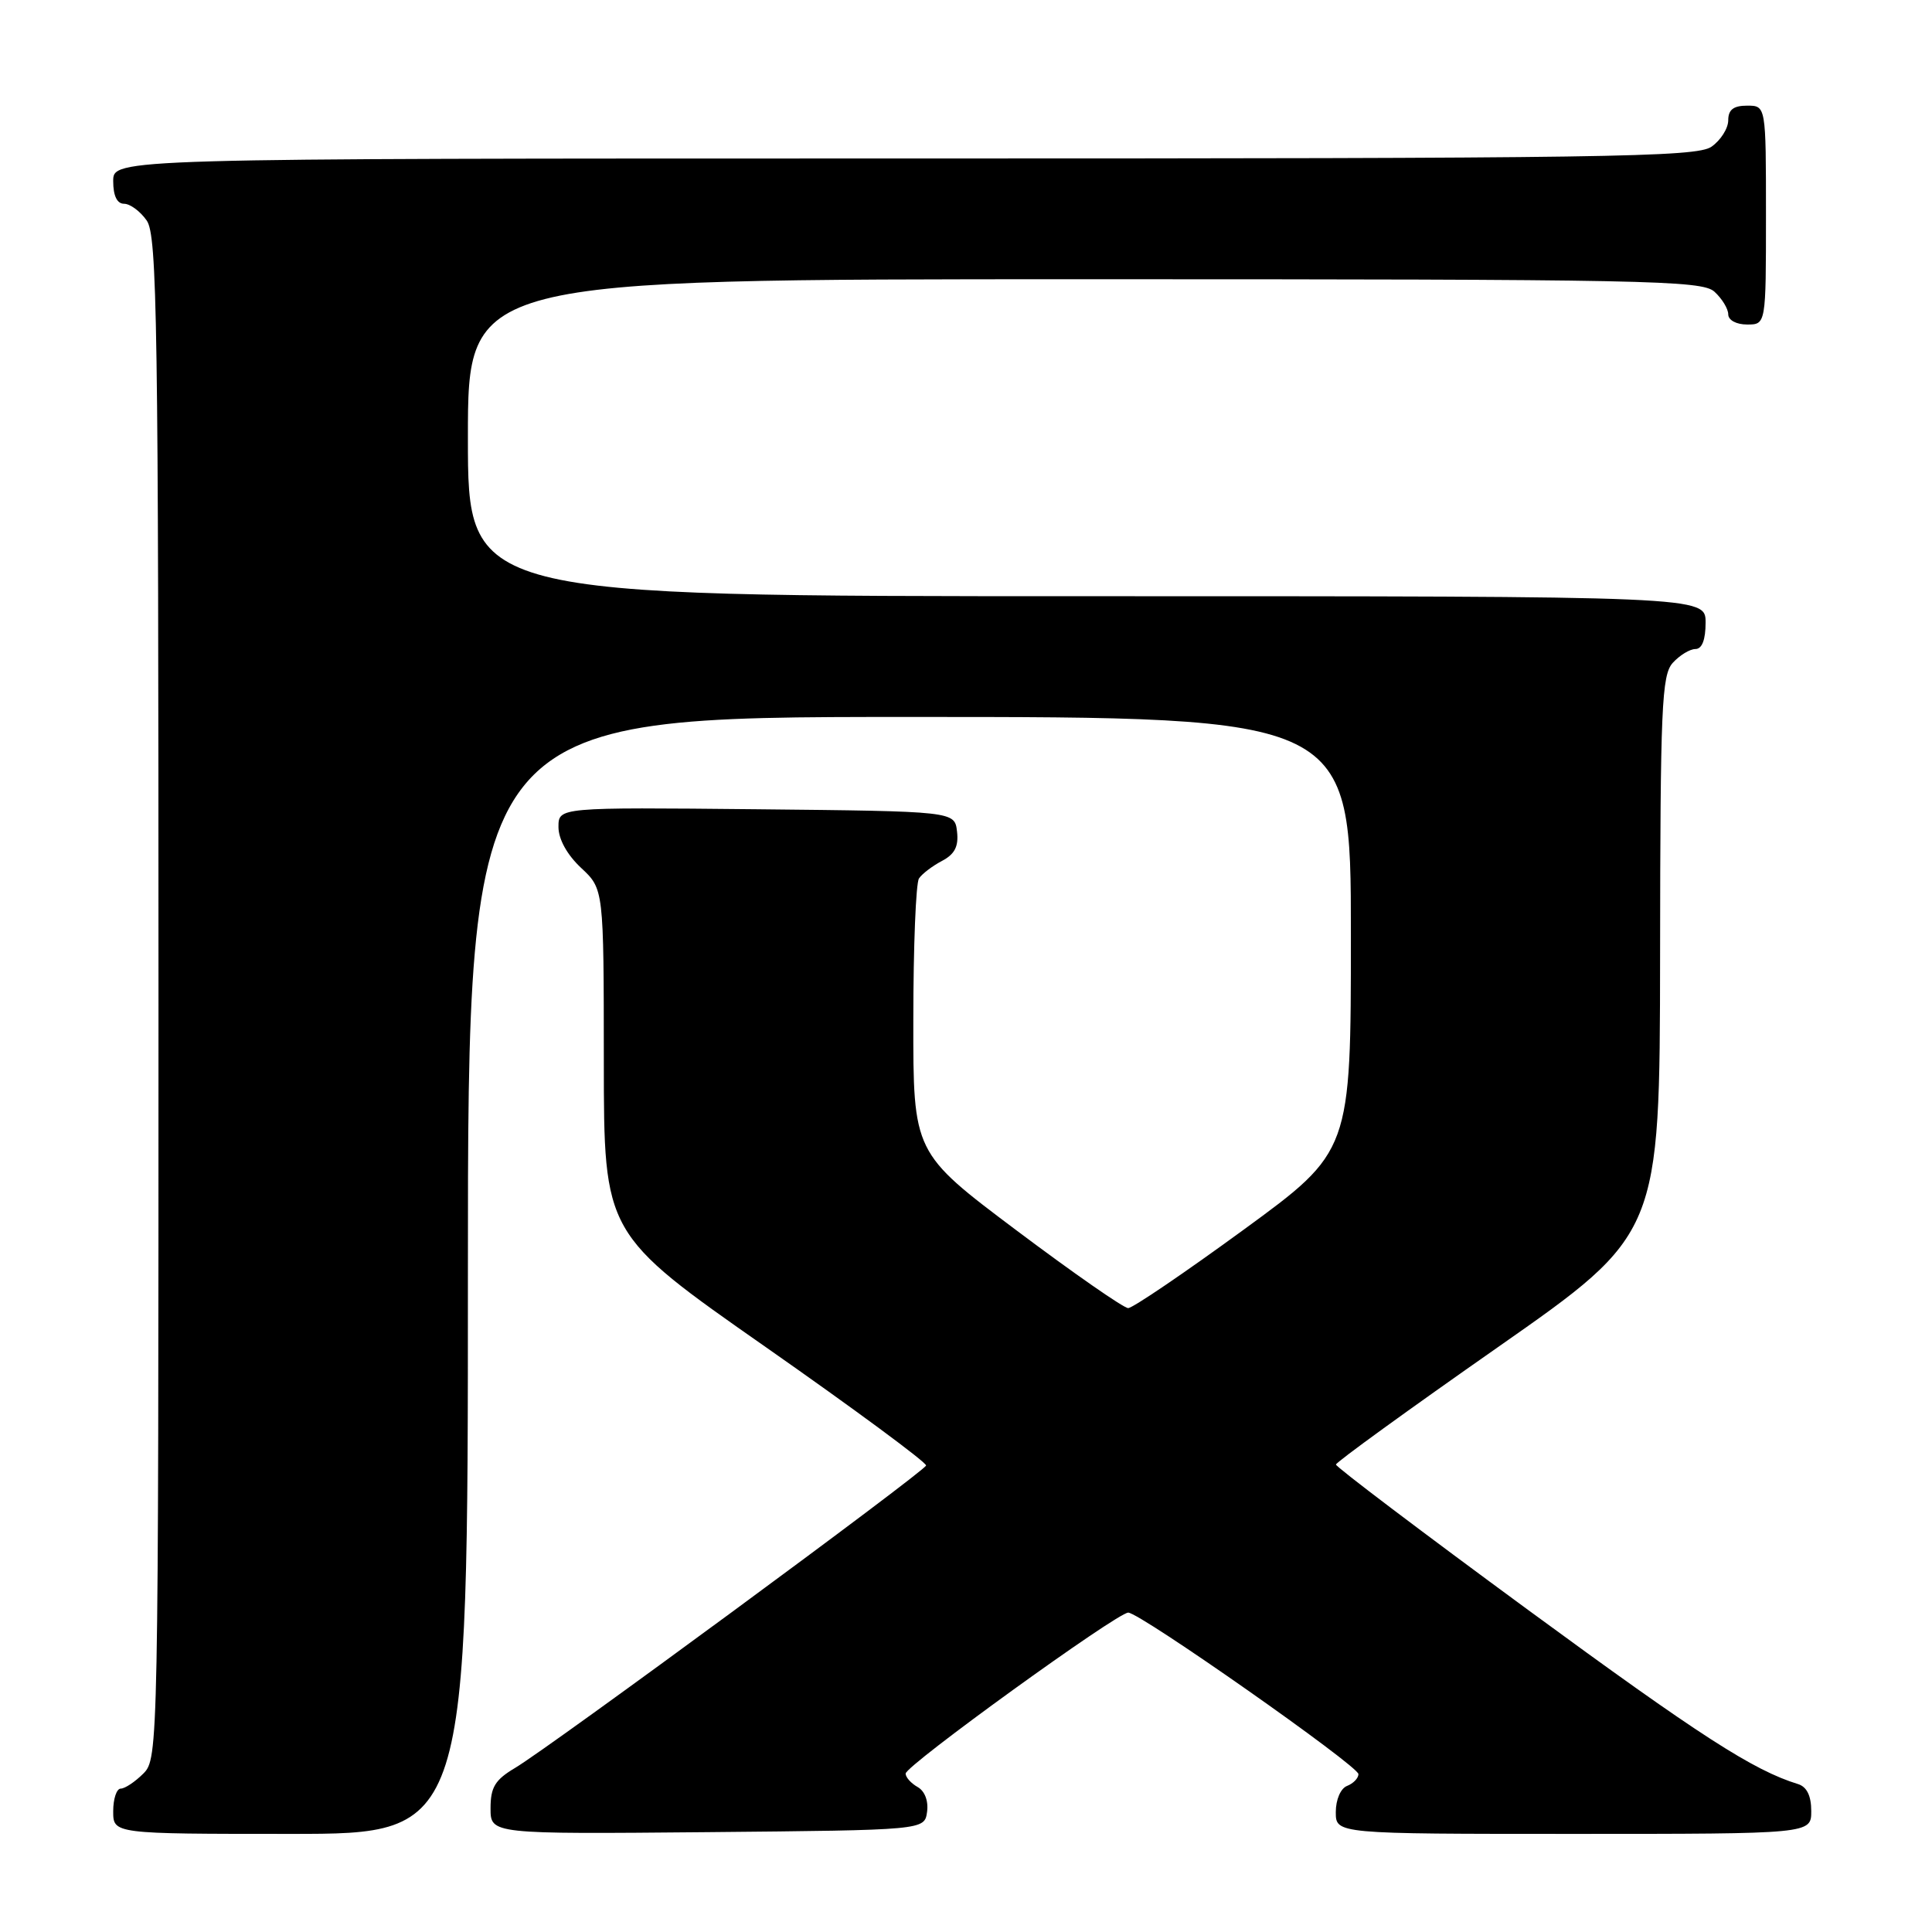 <?xml version="1.0" encoding="UTF-8" standalone="no"?>
<!DOCTYPE svg PUBLIC "-//W3C//DTD SVG 1.1//EN" "http://www.w3.org/Graphics/SVG/1.1/DTD/svg11.dtd" >
<svg xmlns="http://www.w3.org/2000/svg" xmlns:xlink="http://www.w3.org/1999/xlink" version="1.1" viewBox="0 0 256 256">
 <g >
 <path fill="currentColor"
d=" M 62.00 169.00 C 62.00 95.00 62.00 95.00 120.50 95.00 C 179.00 95.00 179.00 95.00 179.00 123.78 C 179.00 152.56 179.00 152.56 164.78 162.95 C 156.96 168.66 150.08 173.33 149.49 173.33 C 148.89 173.33 142.24 168.70 134.70 163.04 C 121.00 152.75 121.00 152.75 121.02 135.13 C 121.02 125.43 121.36 117.00 121.77 116.40 C 122.17 115.79 123.54 114.75 124.81 114.08 C 126.51 113.19 127.04 112.15 126.81 110.18 C 126.50 107.50 126.50 107.50 100.25 107.23 C 74.00 106.97 74.00 106.97 74.00 109.58 C 74.00 111.20 75.15 113.27 77.00 115.00 C 80.00 117.80 80.00 117.80 80.01 140.65 C 80.02 163.50 80.02 163.50 101.47 178.50 C 113.26 186.75 122.82 193.81 122.71 194.19 C 122.46 195.02 72.87 231.52 68.25 234.26 C 65.59 235.84 65.00 236.82 65.00 239.61 C 65.00 243.03 65.00 243.03 93.75 242.77 C 122.50 242.50 122.50 242.50 122.84 240.09 C 123.04 238.64 122.54 237.32 121.59 236.79 C 120.72 236.30 120.00 235.50 120.00 235.01 C 120.00 233.94 148.06 213.66 149.50 213.68 C 151.09 213.71 180.00 234.00 180.00 235.08 C 180.00 235.62 179.32 236.32 178.50 236.64 C 177.64 236.97 177.00 238.46 177.00 240.11 C 177.00 243.00 177.00 243.00 208.50 243.00 C 240.00 243.00 240.00 243.00 240.00 239.97 C 240.00 237.95 239.41 236.76 238.25 236.40 C 232.32 234.58 225.20 229.99 202.46 213.31 C 188.46 203.03 177.01 194.37 177.02 194.06 C 177.03 193.75 186.69 186.75 198.49 178.50 C 219.93 163.50 219.93 163.50 219.97 126.58 C 220.00 93.66 220.18 89.46 221.65 87.83 C 222.57 86.82 223.92 86.00 224.65 86.00 C 225.53 86.00 226.00 84.77 226.00 82.50 C 226.00 79.00 226.00 79.00 144.00 79.00 C 62.00 79.00 62.00 79.00 62.00 58.00 C 62.00 37.00 62.00 37.00 143.67 37.00 C 218.26 37.00 225.50 37.14 227.17 38.65 C 228.18 39.57 229.00 40.92 229.00 41.65 C 229.00 42.42 230.07 43.00 231.50 43.00 C 234.00 43.00 234.00 43.00 234.00 28.50 C 234.00 14.00 234.00 14.00 231.50 14.00 C 229.69 14.00 229.00 14.54 229.00 15.94 C 229.00 17.01 228.00 18.59 226.78 19.44 C 224.80 20.83 212.99 21.00 119.78 21.00 C 15.00 21.00 15.00 21.00 15.00 24.00 C 15.00 25.95 15.51 27.00 16.44 27.00 C 17.24 27.00 18.59 28.00 19.44 29.22 C 20.83 31.20 21.00 42.63 21.00 132.22 C 21.00 231.67 20.97 233.03 19.00 235.00 C 17.90 236.10 16.55 237.00 16.00 237.00 C 15.45 237.00 15.00 238.35 15.00 240.00 C 15.00 243.00 15.00 243.00 38.50 243.00 C 62.00 243.00 62.00 243.00 62.00 169.00 Z "/>
</g>
</svg>
